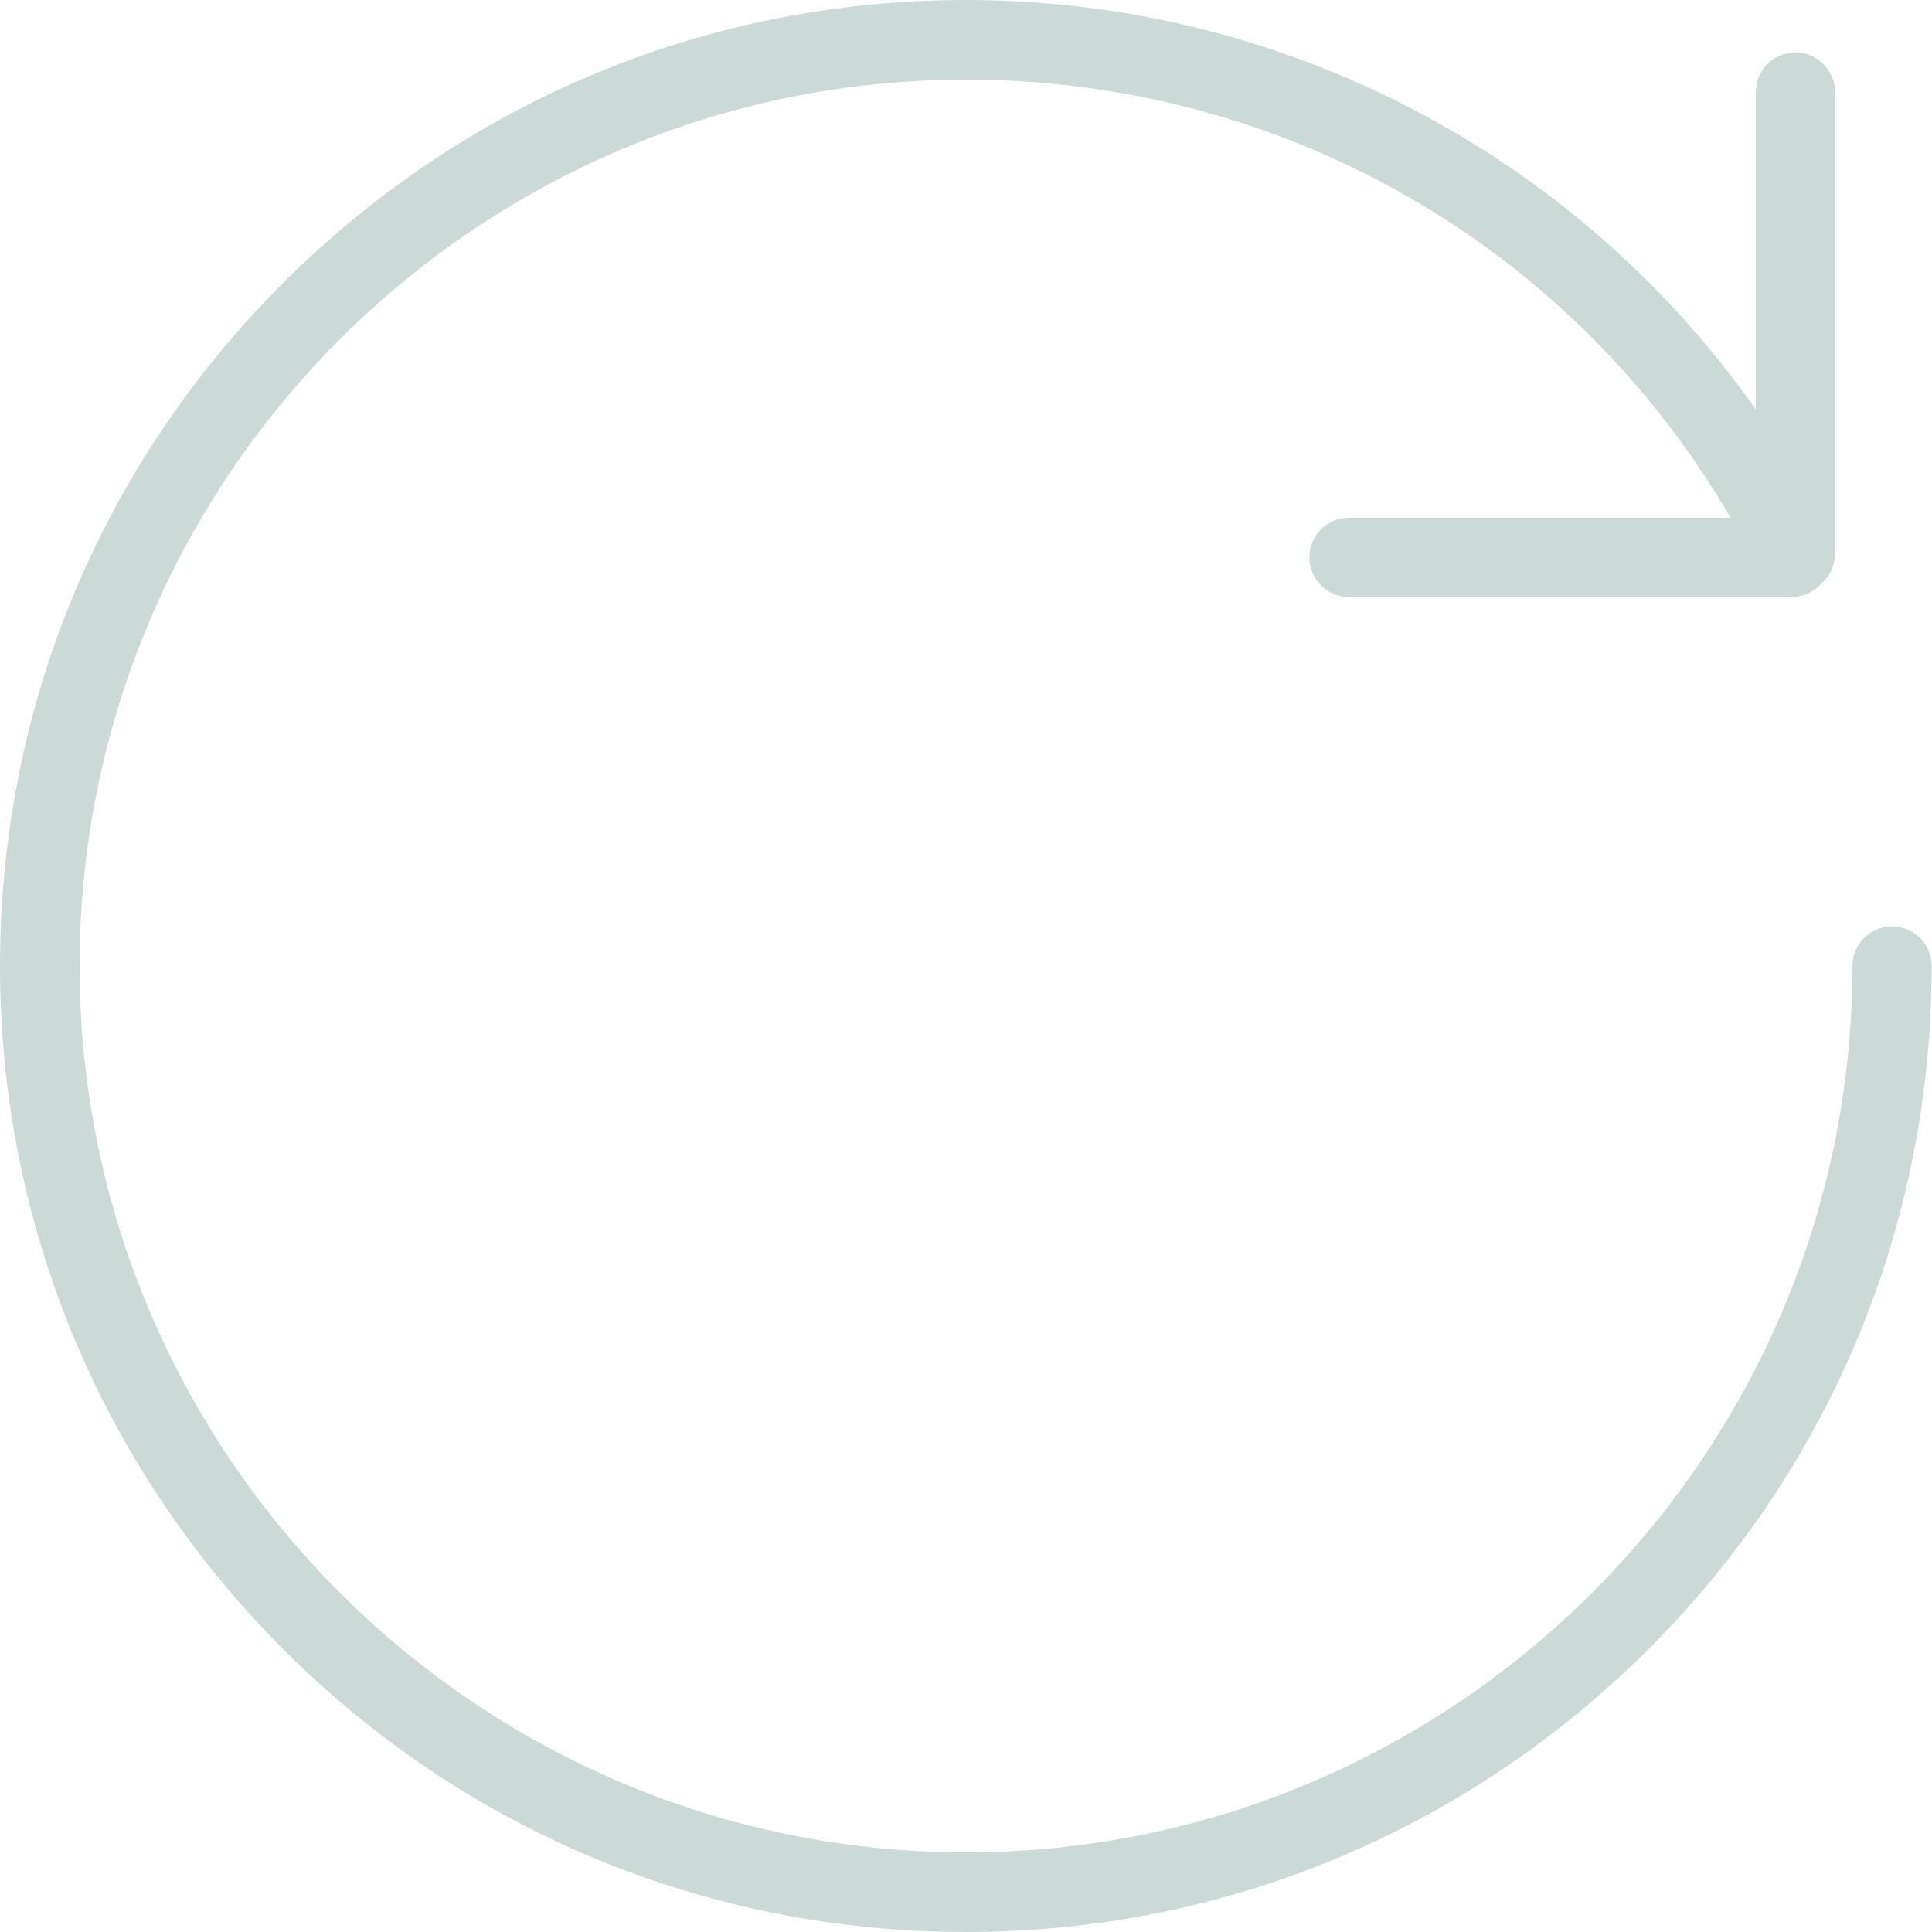 <svg width="512" height="512" xmlns="http://www.w3.org/2000/svg">

 <g>
  <title>background</title>
  <rect fill="none" id="canvas_background" height="402" width="582" y="-1" x="-1"/>
 </g>
 <g>
  <title>Layer 1</title>
  <path id="svg_2" fill="#ccdad7" d="m256,512c-68.4,0 -132.7,-26.6 -181,-75s-75,-112.6 -75,-181s26.6,-132.7 75,-181s112.6,-75 181,-75c48.5,0 95.7,13.6 136.6,39.4c28.7,18.1 53.3,41.6 72.7,69.1l0,-84.1c0,-5.8 4.7,-10.5 10.5,-10.5c5.8,0 10.5,4.7 10.5,10.5l0,122.3c0,4.9 -3.4,9.1 -8.1,10.3c-4.8,1.1 -9.7,-1.2 -11.9,-5.6c-40,-80.4 -120.6,-130.3 -210.3,-130.3c-129.5,0 -234.9,105.4 -234.9,234.9c0,129.5 105.4,234.9 234.9,234.9c129.5,0 234.9,-105.4 234.9,-234.9c0,-5.8 4.7,-10.5 10.5,-10.5c5.8,0 10.5,4.7 10.5,10.5c0,68.4 -26.6,132.7 -75,181s-112.5,75 -180.9,75z"/>
  <path id="svg_3" fill="#ccdad7" d="m474.8,158.2l-117.3,0c-5.8,0 -10.5,-4.7 -10.5,-10.5s4.7,-10.5 10.5,-10.5l117.3,0c5.8,0 10.5,4.7 10.5,10.5s-4.7,10.5 -10.5,10.5z"/>
 </g>
</svg>